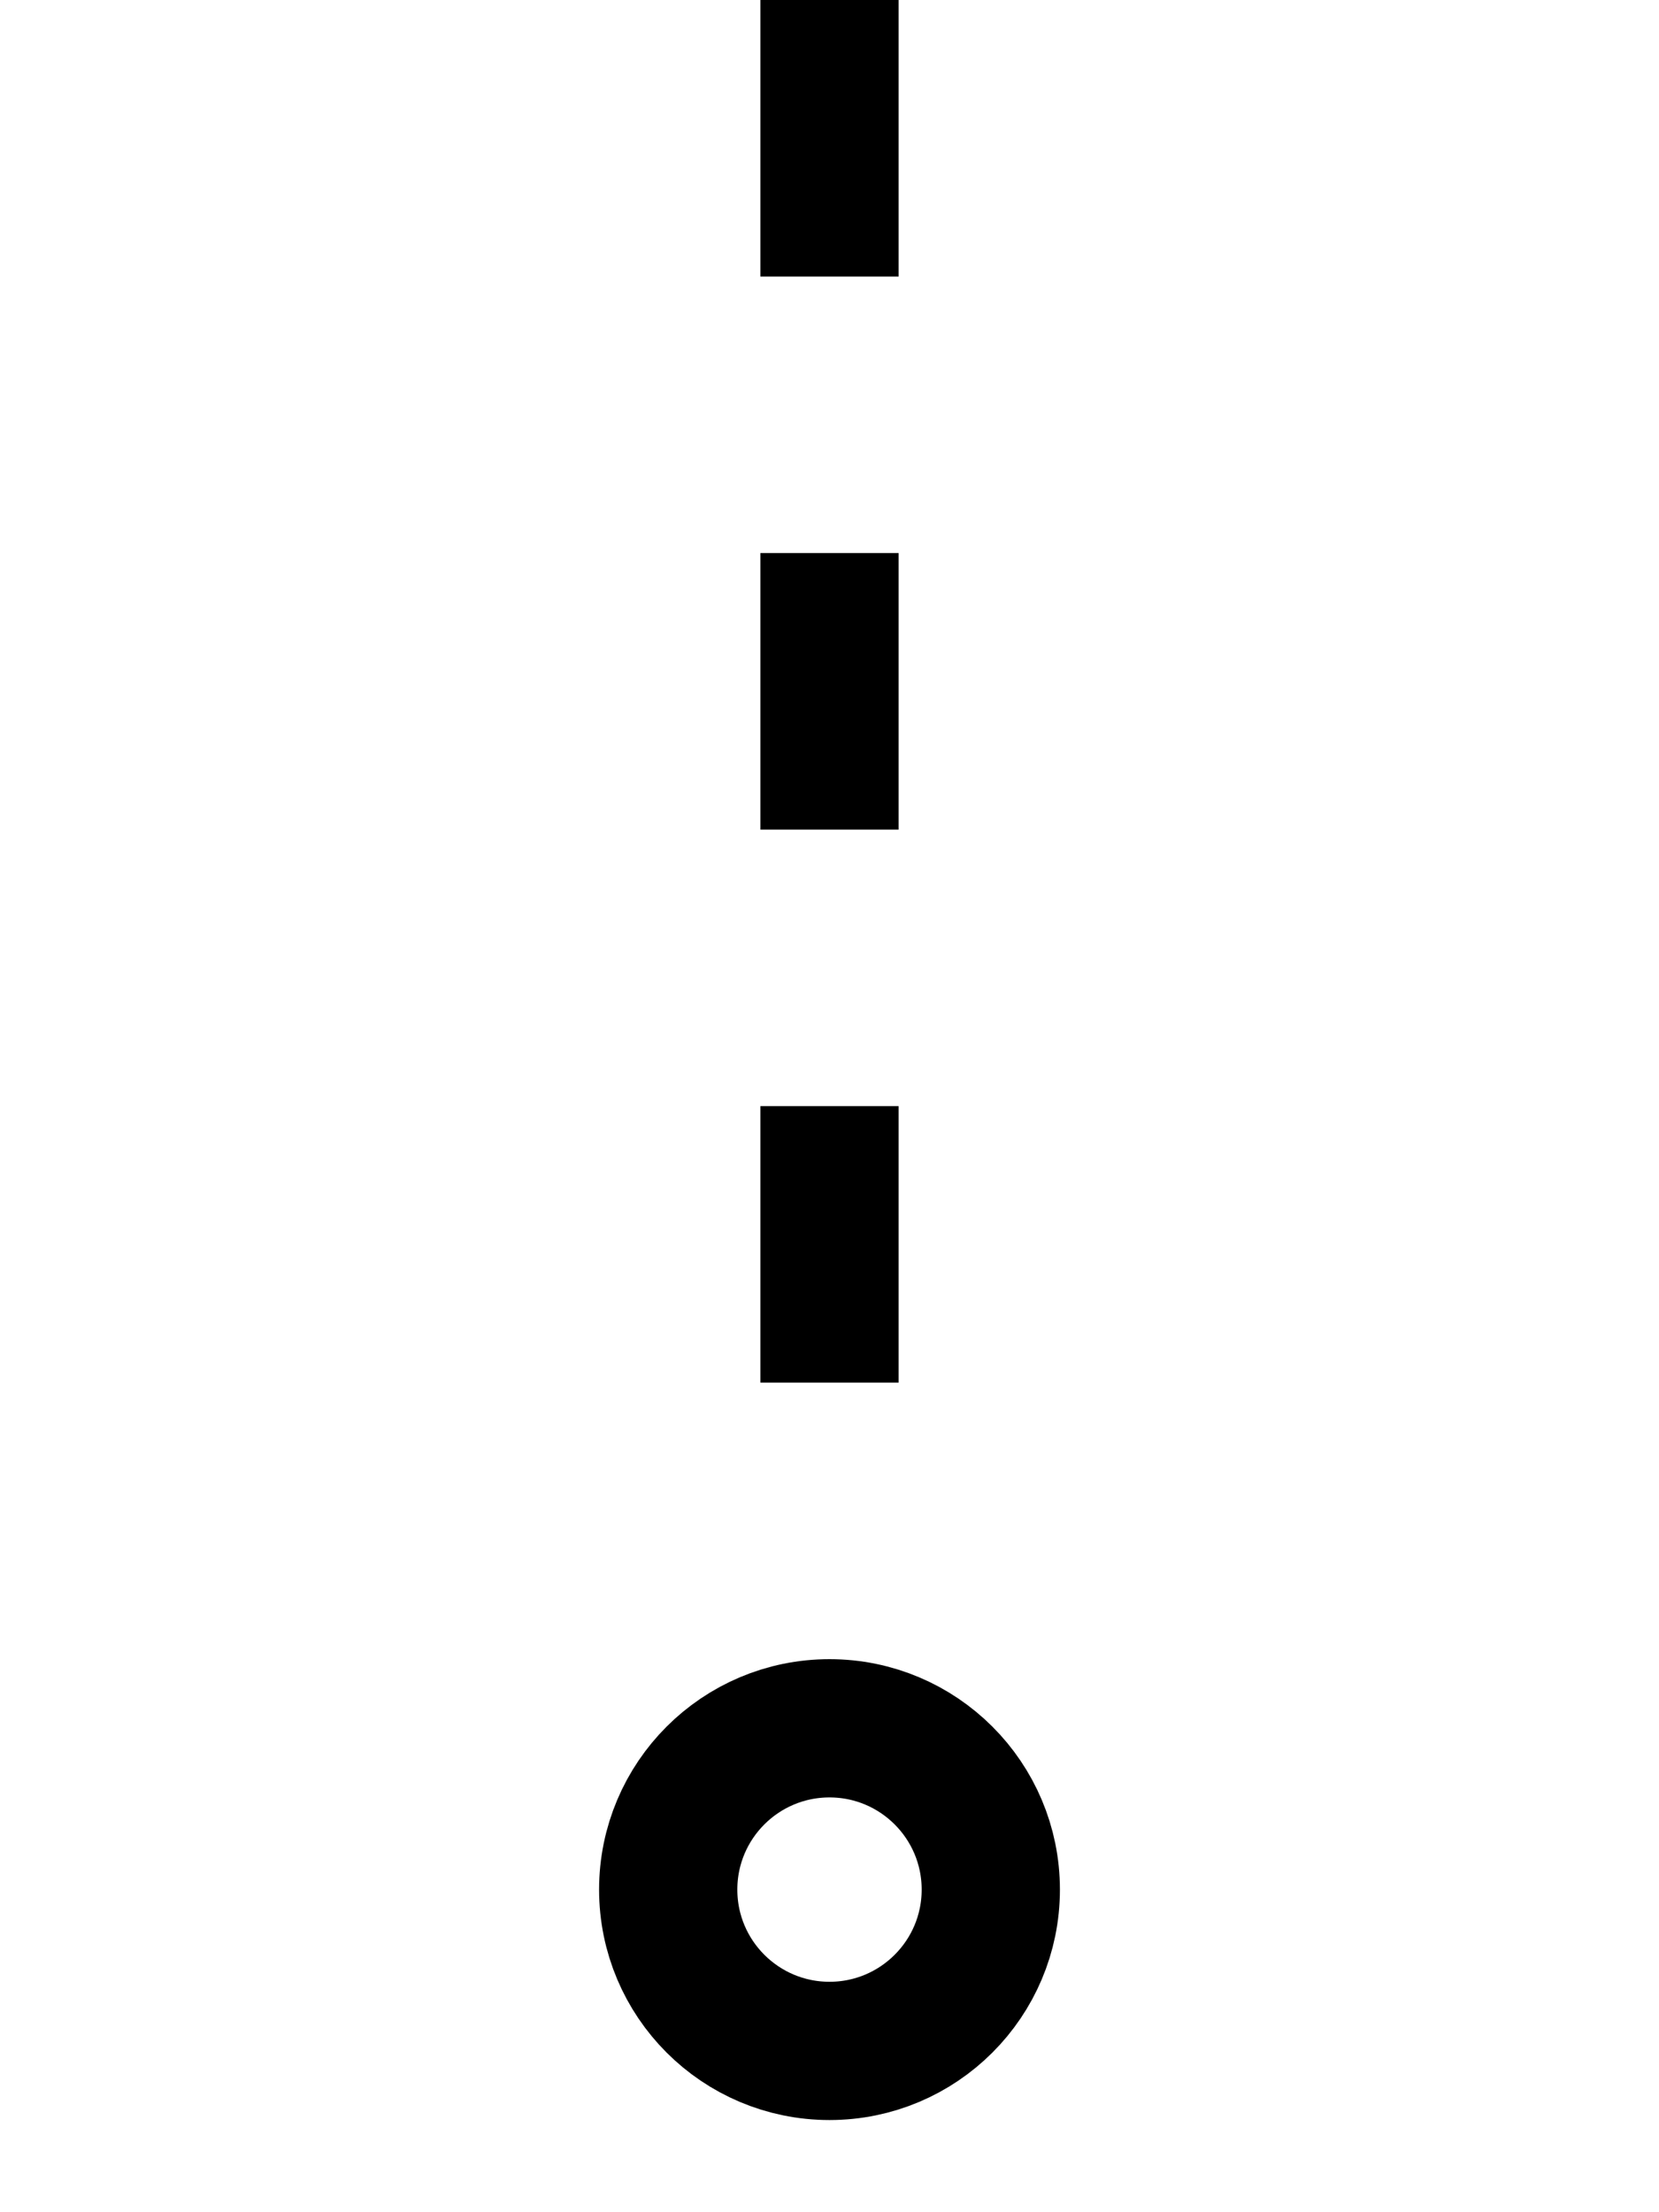 <?xml version="1.0" encoding="UTF-8"?>
<svg width="36px" height="48px" viewBox="0 0 36 48" version="1.1" xmlns="http://www.w3.org/2000/svg" xmlns:xlink="http://www.w3.org/1999/xlink">
    <!-- Generator: Sketch 53.2 (72643) - https://sketchapp.com -->
    <title>dtpr_icons / chain / line</title>
    <desc>Created with Sketch.</desc>
    <g id="dtpr_icons-/-chain-/-line" stroke="none" stroke-width="1" fill="none" fill-rule="evenodd">
        <path d="M18,0 L18,6" id="Line" stroke="#000000" stroke-width="3"></path>
        <path d="M18,12 L18,18" id="Line" stroke="#000000" stroke-width="3"></path>
        <path d="M18,24 L18,30" id="Line" stroke="#000000" stroke-width="3"></path>
        <circle id="Oval" stroke="#000000" stroke-width="3" cx="18" cy="41" r="3.5"></circle>
    </g>
</svg>